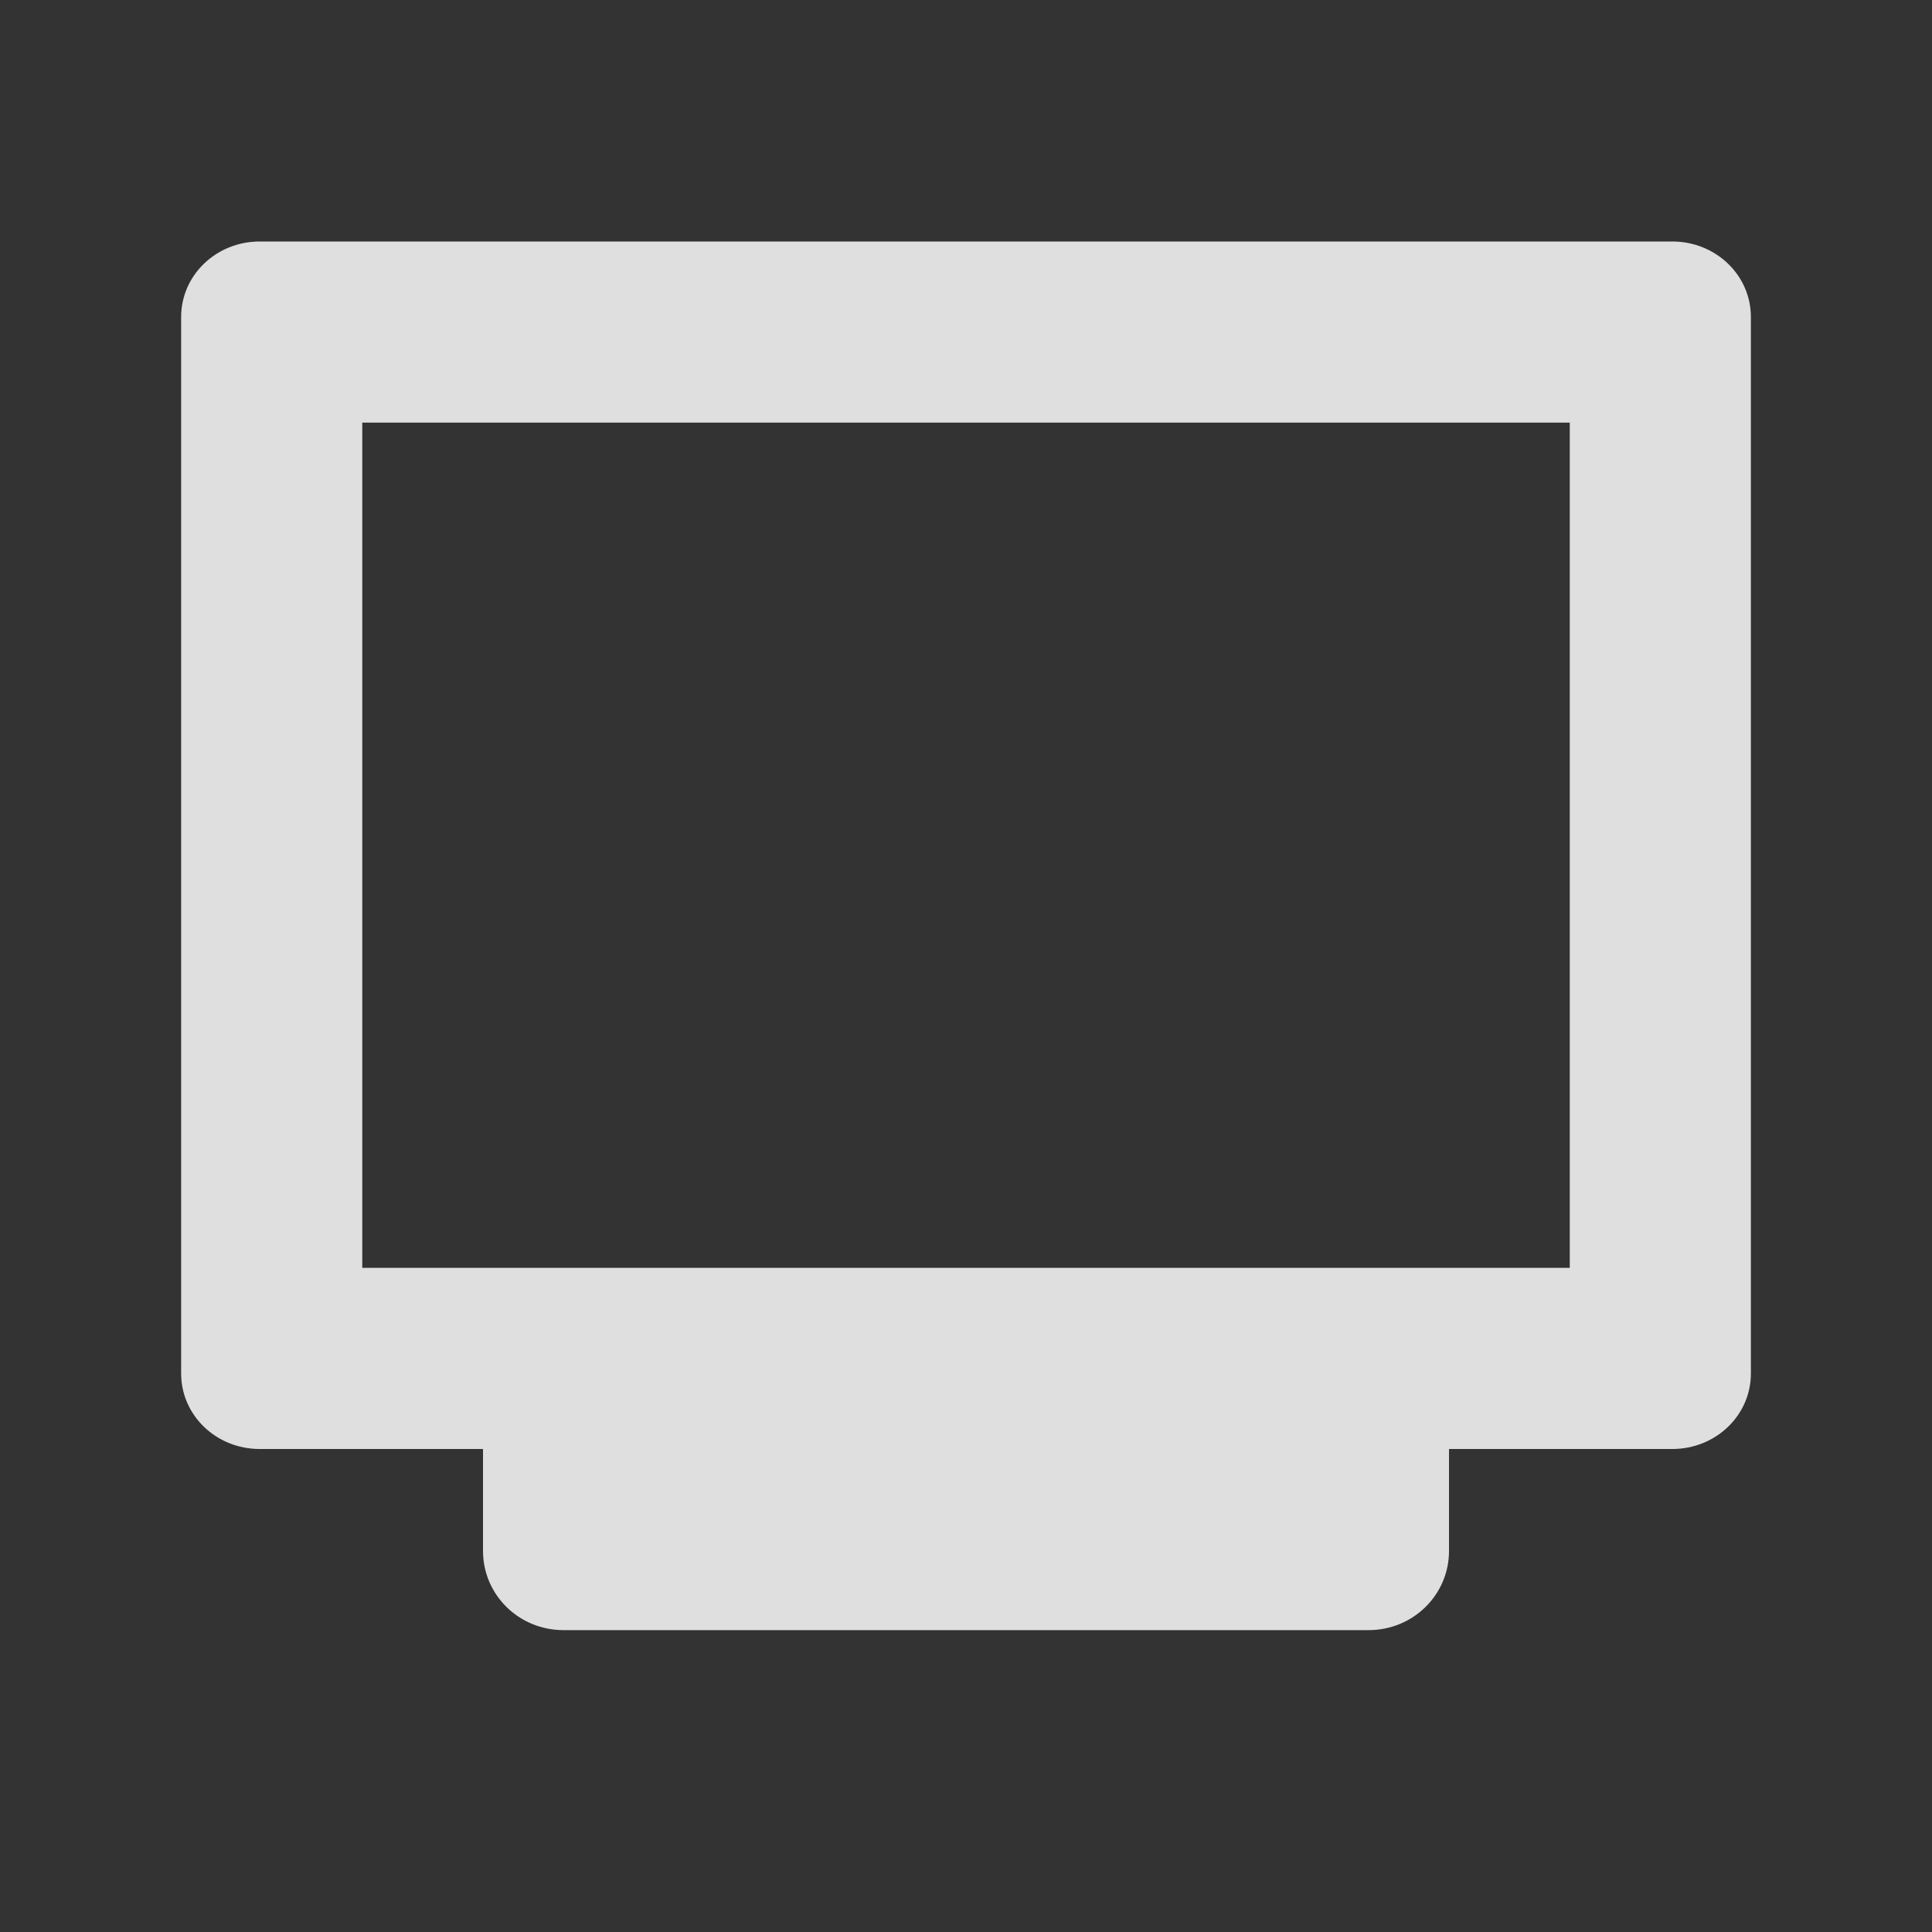 <?xml version="1.0" encoding="UTF-8" standalone="no"?>
<svg
   width="32"
   height="32"
   version="1.1"
   id="svg15"
   sodipodi:docname="preferences.svg"
   xml:space="preserve"
   inkscape:version="1.3 (0e150ed, 2023-07-21)"
   xmlns:inkscape="http://www.inkscape.org/namespaces/inkscape"
   xmlns:sodipodi="http://sodipodi.sourceforge.net/DTD/sodipodi-0.dtd"
   xmlns="http://www.w3.org/2000/svg"
   xmlns:svg="http://www.w3.org/2000/svg"><rect width="100%" height="100%" fill="#333333" stroke="none"/><sodipodi:namedview
     id="namedview15"
     pagecolor="#ffffff"
     bordercolor="#000000"
     borderopacity="0.25"
     inkscape:showpageshadow="2"
     inkscape:pageopacity="0.0"
     inkscape:pagecheckerboard="0"
     inkscape:deskcolor="#d1d1d1"
     inkscape:zoom="7.375"
     inkscape:cx="120.54237"
     inkscape:cy="-18.237288"
     inkscape:window-width="1904"
     inkscape:window-height="1064"
     inkscape:window-x="1374"
     inkscape:window-y="8"
     inkscape:window-maximized="0"
     inkscape:current-layer="svg15" /><defs
     id="materia"><style
       id="current-color-scheme"
       type="text/css">&#10;   .ColorScheme-Background {color:#181818; } .ColorScheme-ButtonBackground { color:#343434; } .ColorScheme-Highlight { color:#4285f4; } .ColorScheme-Text { color:#dfdfdf; } .ColorScheme-ViewBackground { color:#242424; } .ColorScheme-NegativeText { color:#f44336; } .ColorScheme-PositiveText { color:#4caf50; } .ColorScheme-NeutralText { color:#ff9800; }&#10;  </style></defs><g
     id="22-22-preferences-desktop-notification"
     transform="translate(32,-62)"><rect
       style="opacity:0.001"
       width="22"
       height="22"
       x="0"
       y="40"
       id="rect1" /><path
       style="fill:currentColor"
       class="ColorScheme-Highlight"
       d="m 11,43 c -4.418,0 -8,3.582 -8,8 0,4.418 3.582,8 8,8 4.418,0 8,-3.582 8,-8 0,-4.418 -3.582,-8 -8,-8 z"
       id="path1" /><path
       style="fill:#ffffff"
       d="m 10,47 v 6 h 2 v -6 z m 1,7 c -0.453,0 -1,0.518 -1,0.98 C 10,55.443 10.547,56 11,56 11.453,56 12,55.443 12,54.98 12,54.518 11.453,54 11,54 Z"
       id="path2" /></g><g
     id="22-22-preferences-system-windows"
     transform="translate(59,-27)"><rect
       style="opacity:0.001"
       width="22"
       height="22"
       x="5"
       y="5"
       id="rect3" /><path
       style="fill:currentColor"
       class="ColorScheme-Text"
       d="M 13.5,9 C 13,9 13,9.5 13,9.5 v 8 c 0,0.5 0.5,0.5 0.5,0.5 h 10 c 0,0 0.5,0 0.5,-0.5 v -8 C 24,9 23.5,9 23.5,9 Z m 1.5,3 h 7 v 4 H 15 Z M 7.52,14 C 7.52,14 7,14 7,14.5 v 8 C 7,23 7.5,23 7.5,23 h 10 c 0,0 0.5,-0.02 0.5,-0.5 V 19 h -2 v 2 H 9 v -4 h 3 v -3 z"
       id="path4" /></g><g
     id="preferences-desktop-display-randr"
     transform="translate(0,34)"><rect
       style="opacity:0.001"
       width="32"
       height="32"
       x="0"
       y="-34"
       id="rect4" /><g
       transform="translate(2e-4,-35)"
       id="g5"><path
         style="fill:currentColor"
         class="ColorScheme-Text"
         transform="translate(0,1)"
         d="M 4.301,4 C 3.581,4 3,4.558 3,5.25 v 17.5 C 3,23.442 3.581,24 4.301,24 H 8 v 1.688 C 8,26.415 8.594,27 9.332,27 H 22.668 C 23.406,27 24,26.415 24,25.688 V 24 h 3.699 C 28.419,24 29,23.442 29,22.75 V 5.25 C 29,4.558 28.419,4 27.699,4 Z M 6,7 H 26 V 21 H 24 8 6 Z"
         id="path5" /></g></g><g
     id="preferences-desktop-notification"
     transform="translate(32)"><rect
       style="opacity:0.001"
       width="32"
       height="32"
       x="0"
       y="0"
       id="rect5" /><path
       style="fill:currentColor"
       class="ColorScheme-Highlight"
       d="M 15.5,4 A 11.5,11.5 0 0 0 4,15.5 11.5,11.5 0 0 0 15.5,27 11.5,11.5 0 0 0 27,15.5 11.5,11.5 0 0 0 15.5,4 Z"
       id="path6" /><path
       style="fill:#ffffff"
       transform="translate(-160)"
       d="m 174,9 v 8 h 3 V 9 Z m 1.5,10 C 174.82,19 174,19.778 174,20.471 174,21.164 174.82,22 175.5,22 176.18,22 177,21.164 177,20.471 177,19.778 176.18,19 175.5,19 Z"
       id="path7" /></g><g
     id="preferences-system-windows"
     transform="translate(64)"><rect
       style="opacity:0.001"
       width="32"
       height="32"
       x="0"
       y="0"
       id="rect7" /><path
       style="fill:currentColor"
       class="ColorScheme-Text"
       d="M 12.727,6 C 11.999,6 12,6.723 12,6.723 V 18.277 C 12,19 12.727,19 12.727,19 H 27.273 C 27.273,19 28,19 28,18.277 V 6.723 C 28,6 27.273,6 27.273,6 Z M 15,10 h 10 v 6 H 15 Z M 3.727,13 C 2.999,13 3,13.723 3,13.723 V 25.277 C 3,26 3.727,26 3.727,26 H 18.273 C 18.273,26 19,26 19,25.277 V 21 h -3 v 2 H 6 v -6 h 4 v -4 z"
       id="path8" /></g><g
     id="preferences-desktop-notification-bell"
     transform="translate(-22,32)"><rect
       style="opacity:0.001"
       width="22"
       height="22"
       x="0"
       y="0"
       id="rect8" /><path
       style="fill:currentColor"
       class="ColorScheme-Text"
       d="M 11,3 C 11.55,3 12,3.45 12,4 12,4.03 12,4.07 11.99,4.1 14.28,4.56 16,6.57 16,9 V 11 13.5 L 18,15.5 V 16 H 16 6 4 V 15.5 L 6,13.5 V 9 C 6,6.57 7.72,4.56 10.01,4.1 10,4.07 10,4.03 10,4 10,3.45 10.45,3 11,3 Z M 12.73,17 C 12.37,17.62 11.71,18 11,18 10.29,18 9.63,17.62 9.27,17 Z"
       id="path9" /></g><g
     id="22-22-preferences-system-bluetooth"
     transform="translate(-64)"><rect
       style="opacity:0.001"
       width="22"
       height="22"
       x="192"
       y="-22"
       id="rect9" /><path
       style="fill:currentColor"
       class="ColorScheme-Text"
       d="m 201.566,-18.901 a 1,1 0 0 0 -0.566,0.9 v 4.066 l -2.387,-1.855 a 1,1 0 0 0 -1.402,0.176 1,1 0 0 0 0.176,1.402 l 3.613,2.811 v 0.801 l -3.613,2.811 a 1,1 0 0 0 -0.176,1.402 1,1 0 0 0 1.402,0.176 l 2.387,-1.855 v 4.066 a 1,1 0 0 0 1.625,0.781 l 5,-4 a 1,1 0 0 0 -0.012,-1.57 l -2.842,-2.211 2.842,-2.211 a 1,1 0 0 0 0.012,-1.57 l -5,-4 a 1,1 0 0 0 -1.059,-0.119 z m 1.434,2.982 2.385,1.908 -2.242,1.744 -0.143,-0.111 z m 0.143,6.184 2.242,1.744 -2.385,1.908 v -3.541 z"
       id="path10" /></g><g
     id="preferences-system-bluetooth"
     transform="translate(-64)"><rect
       style="opacity:0.001"
       width="32"
       height="32"
       x="192"
       y="0"
       id="rect11" /><path
       style="fill:currentColor"
       class="ColorScheme-Text"
       d="m 205.83,4.158 a 1.5,1.5 0 0 0 -0.83,1.342 V 11.871 l -3.629,-2.592 a 1.5,1.5 0 0 0 -2.092,0.35 1.5,1.5 0 0 0 0.35,2.092 l 5.371,3.836 V 16.444 l -5.371,3.836 a 1.5,1.5 0 0 0 -0.35,2.092 1.5,1.5 0 0 0 2.092,0.35 l 3.629,-2.592 v 6.371 a 1.5,1.5 0 0 0 2.401,1.199 l 8.001,-6 a 1.5,1.5 0 0 0 -0.029,-2.42 l -4.592,-3.279 4.592,-3.279 a 1.5,1.5 0 0 0 0.029,-2.42 l -8.001,-6 a 1.5,1.5 0 0 0 -1.57,-0.143 z m 2.17,4.342 3.961,2.971 -3.762,2.686 -0.199,-0.143 z m 0.199,9.344 3.762,2.686 -3.961,2.971 v -5.514 z"
       id="path12" /></g><g
     id="preferences-system-bluetooth-activated"
     transform="translate(-128)"><rect
       style="opacity:0.001"
       width="32"
       height="32"
       x="224"
       y="0"
       id="rect12" /><path
       style="fill:currentColor"
       class="ColorScheme-Text"
       d="M 238.359,4.006 A 1.5,1.5 0 0 0 237.83,4.158 1.5,1.5 0 0 0 237,5.5 v 6.371 l -3.629,-2.592 a 1.5,1.5 0 0 0 -2.092,0.35 1.5,1.5 0 0 0 0.35,2.092 L 237,15.557 v 0.887 l -5.371,3.836 a 1.5,1.5 0 0 0 -0.35,2.092 1.5,1.5 0 0 0 2.092,0.35 L 237,20.129 V 26.5 a 1.5,1.5 0 0 0 2.4,1.199 l 8,-6 a 1.5,1.5 0 0 0 -0.029,-2.42 L 242.779,16 l 4.592,-3.279 a 1.5,1.5 0 0 0 0.029,-2.42 l -8,-6 A 1.5,1.5 0 0 0 238.359,4.006 Z M 240,8.5 243.961,11.471 240.199,14.156 240,14.014 Z M 230,14 a 2,2 0 0 0 -2,2 2,2 0 0 0 2,2 2,2 0 0 0 2,-2 2,2 0 0 0 -2,-2 z m 20,0 a 2,2 0 0 0 -2,2 2,2 0 0 0 2,2 2,2 0 0 0 2,-2 2,2 0 0 0 -2,-2 z m -9.801,3.844 3.762,2.686 L 240,23.5 v -5.514 z"
       id="path13" /></g><g
     id="22-22-preferences-system-bluetooth-inactive"><rect
       style="opacity:0.001"
       width="22"
       height="22"
       x="160"
       y="-22"
       id="rect13" /><path
       style="opacity:0.35;fill:currentColor"
       class="ColorScheme-Text"
       d="m 169.926,-18.997 c -0.125,0.009 -0.247,0.041 -0.359,0.095 -0.346,0.167 -0.566,0.516 -0.566,0.9 v 2.029 l 2,1.559 v -1.506 l 2.385,1.908 -0.936,0.729 1.627,1.268 1.537,-1.197 c 0.511,-0.397 0.516,-1.166 0.012,-1.57 l -5,-4 c -0.198,-0.157 -0.447,-0.233 -0.699,-0.214 z m -4.693,2.118 -1.232,1.576 5,3.9 v 0.801 l -3.613,2.811 c -0.435,0.339 -0.514,0.966 -0.176,1.402 0.339,0.435 0.966,0.514 1.402,0.176 L 169,-8.069 v 4.066 c -3.5e-4,0.839 0.97,1.305 1.625,0.781 l 4.381,-3.504 1.762,1.373 L 178,-6.928 Z m 5.91,7.143 2.24,1.746 -2.383,1.906 v -3.541 z"
       id="path14" /></g><g
     id="preferences-system-bluetooth-inactive"
     transform="translate(-32)"><rect
       style="opacity:0.001"
       width="32"
       height="32"
       x="192"
       y="0"
       id="rect14" /><path
       style="opacity:0.35;fill:currentColor"
       class="ColorScheme-Text"
       d="m 206.359,4.006 c -0.184,0.018 -0.364,0.069 -0.529,0.152 C 205.322,4.412 205,4.932 205,5.5 v 3.289 l 3,2.131 V 8.5 l 3.961,2.971 -1.59,1.135 2.588,1.838 2.412,-1.723 c 0.825,-0.589 0.84,-1.811 0.029,-2.42 l -8,-6 c -0.298,-0.224 -0.669,-0.33 -1.041,-0.295 z m -6.107,5.016 c -0.392,0.066 -0.742,0.284 -0.973,0.607 -0.481,0.674 -0.324,1.611 0.35,2.092 L 205,15.557 v 0.887 l -5.371,3.836 c -0.674,0.481 -0.83,1.418 -0.35,2.092 0.481,0.674 1.418,0.83 2.092,0.35 L 205,20.129 V 26.5 c 8e-4,1.236 1.412,1.941 2.4,1.199 l 8,-6 c 0.811,-0.609 0.796,-1.83 -0.029,-2.42 l -14,-10 c -0.324,-0.231 -0.727,-0.324 -1.119,-0.258 z m 7.947,8.822 3.762,2.686 L 208,23.5 v -5.514 z"
       id="path15" /></g><g
     id="22-22-preferences-desktop-display-randr"><rect
       style="opacity:0.001"
       width="22"
       height="22"
       x="0.61"
       y="-22"
       id="rect2" /><path
       d="m 6.81,-3.8 v -1.6 l 0.8,-0.8 H 5.21 q -0.66,0 -1.13,-0.47 -0.47,-0.47 -0.47,-1.13 V -16.6 q 0,-0.66 0.47,-1.13 0.47,-0.47 1.13,-0.47 H 18.01 q 0.66,0 1.13,0.47 0.47,0.47 0.47,1.13 v 8.8 q 0,0.66 -0.47,1.13 -0.47,0.47 -1.13,0.47 h -2.4 l 0.8,0.8 v 1.6 z M 5.21,-7.8 H 18.01 V -16.6 H 5.21 Z m 0,0 V -16.6 Z"
       id="path1-3"
       style="fill:#dfdfdf;fill-opacity:1;stroke-width:0.02" /></g><g
     id="22-22-preferences-system-bluetooth-activated"><rect
       style="opacity:0.001"
       width="22"
       height="22"
       x="96.208"
       y="-22"
       id="rect10" /><path
       d="m 106.502,-3.941 v -5.365 l -3.247,3.247 -0.988,-0.988 L 106.219,-11 l -3.953,-3.953 0.988,-0.988 3.247,3.247 v -5.365 h 0.706 l 4.024,4.024 -3.035,3.035 3.035,3.035 -4.024,4.024 z m 1.412,-8.753 1.341,-1.341 -1.341,-1.306 z m 0,6.035 1.341,-1.306 -1.341,-1.341 z m -5.647,-3.282 q -0.441,0 -0.75,-0.309 -0.309,-0.309 -0.309,-0.75 0,-0.441 0.309,-0.75 0.309,-0.309 0.75,-0.309 0.441,0 0.75,0.309 0.309,0.309 0.309,0.75 0,0.441 -0.309,0.75 -0.309,0.309 -0.75,0.309 z m 9.882,0 q -0.441,0 -0.75,-0.309 -0.309,-0.309 -0.309,-0.75 0,-0.441 0.309,-0.75 0.309,-0.309 0.75,-0.309 0.441,0 0.75,0.309 0.309,0.309 0.309,0.75 0,0.441 -0.309,0.75 -0.309,0.309 -0.75,0.309 z"
       id="path1-6"
       style="fill:#dfdfdf;fill-opacity:1;stroke-width:0.018" /></g></svg>
